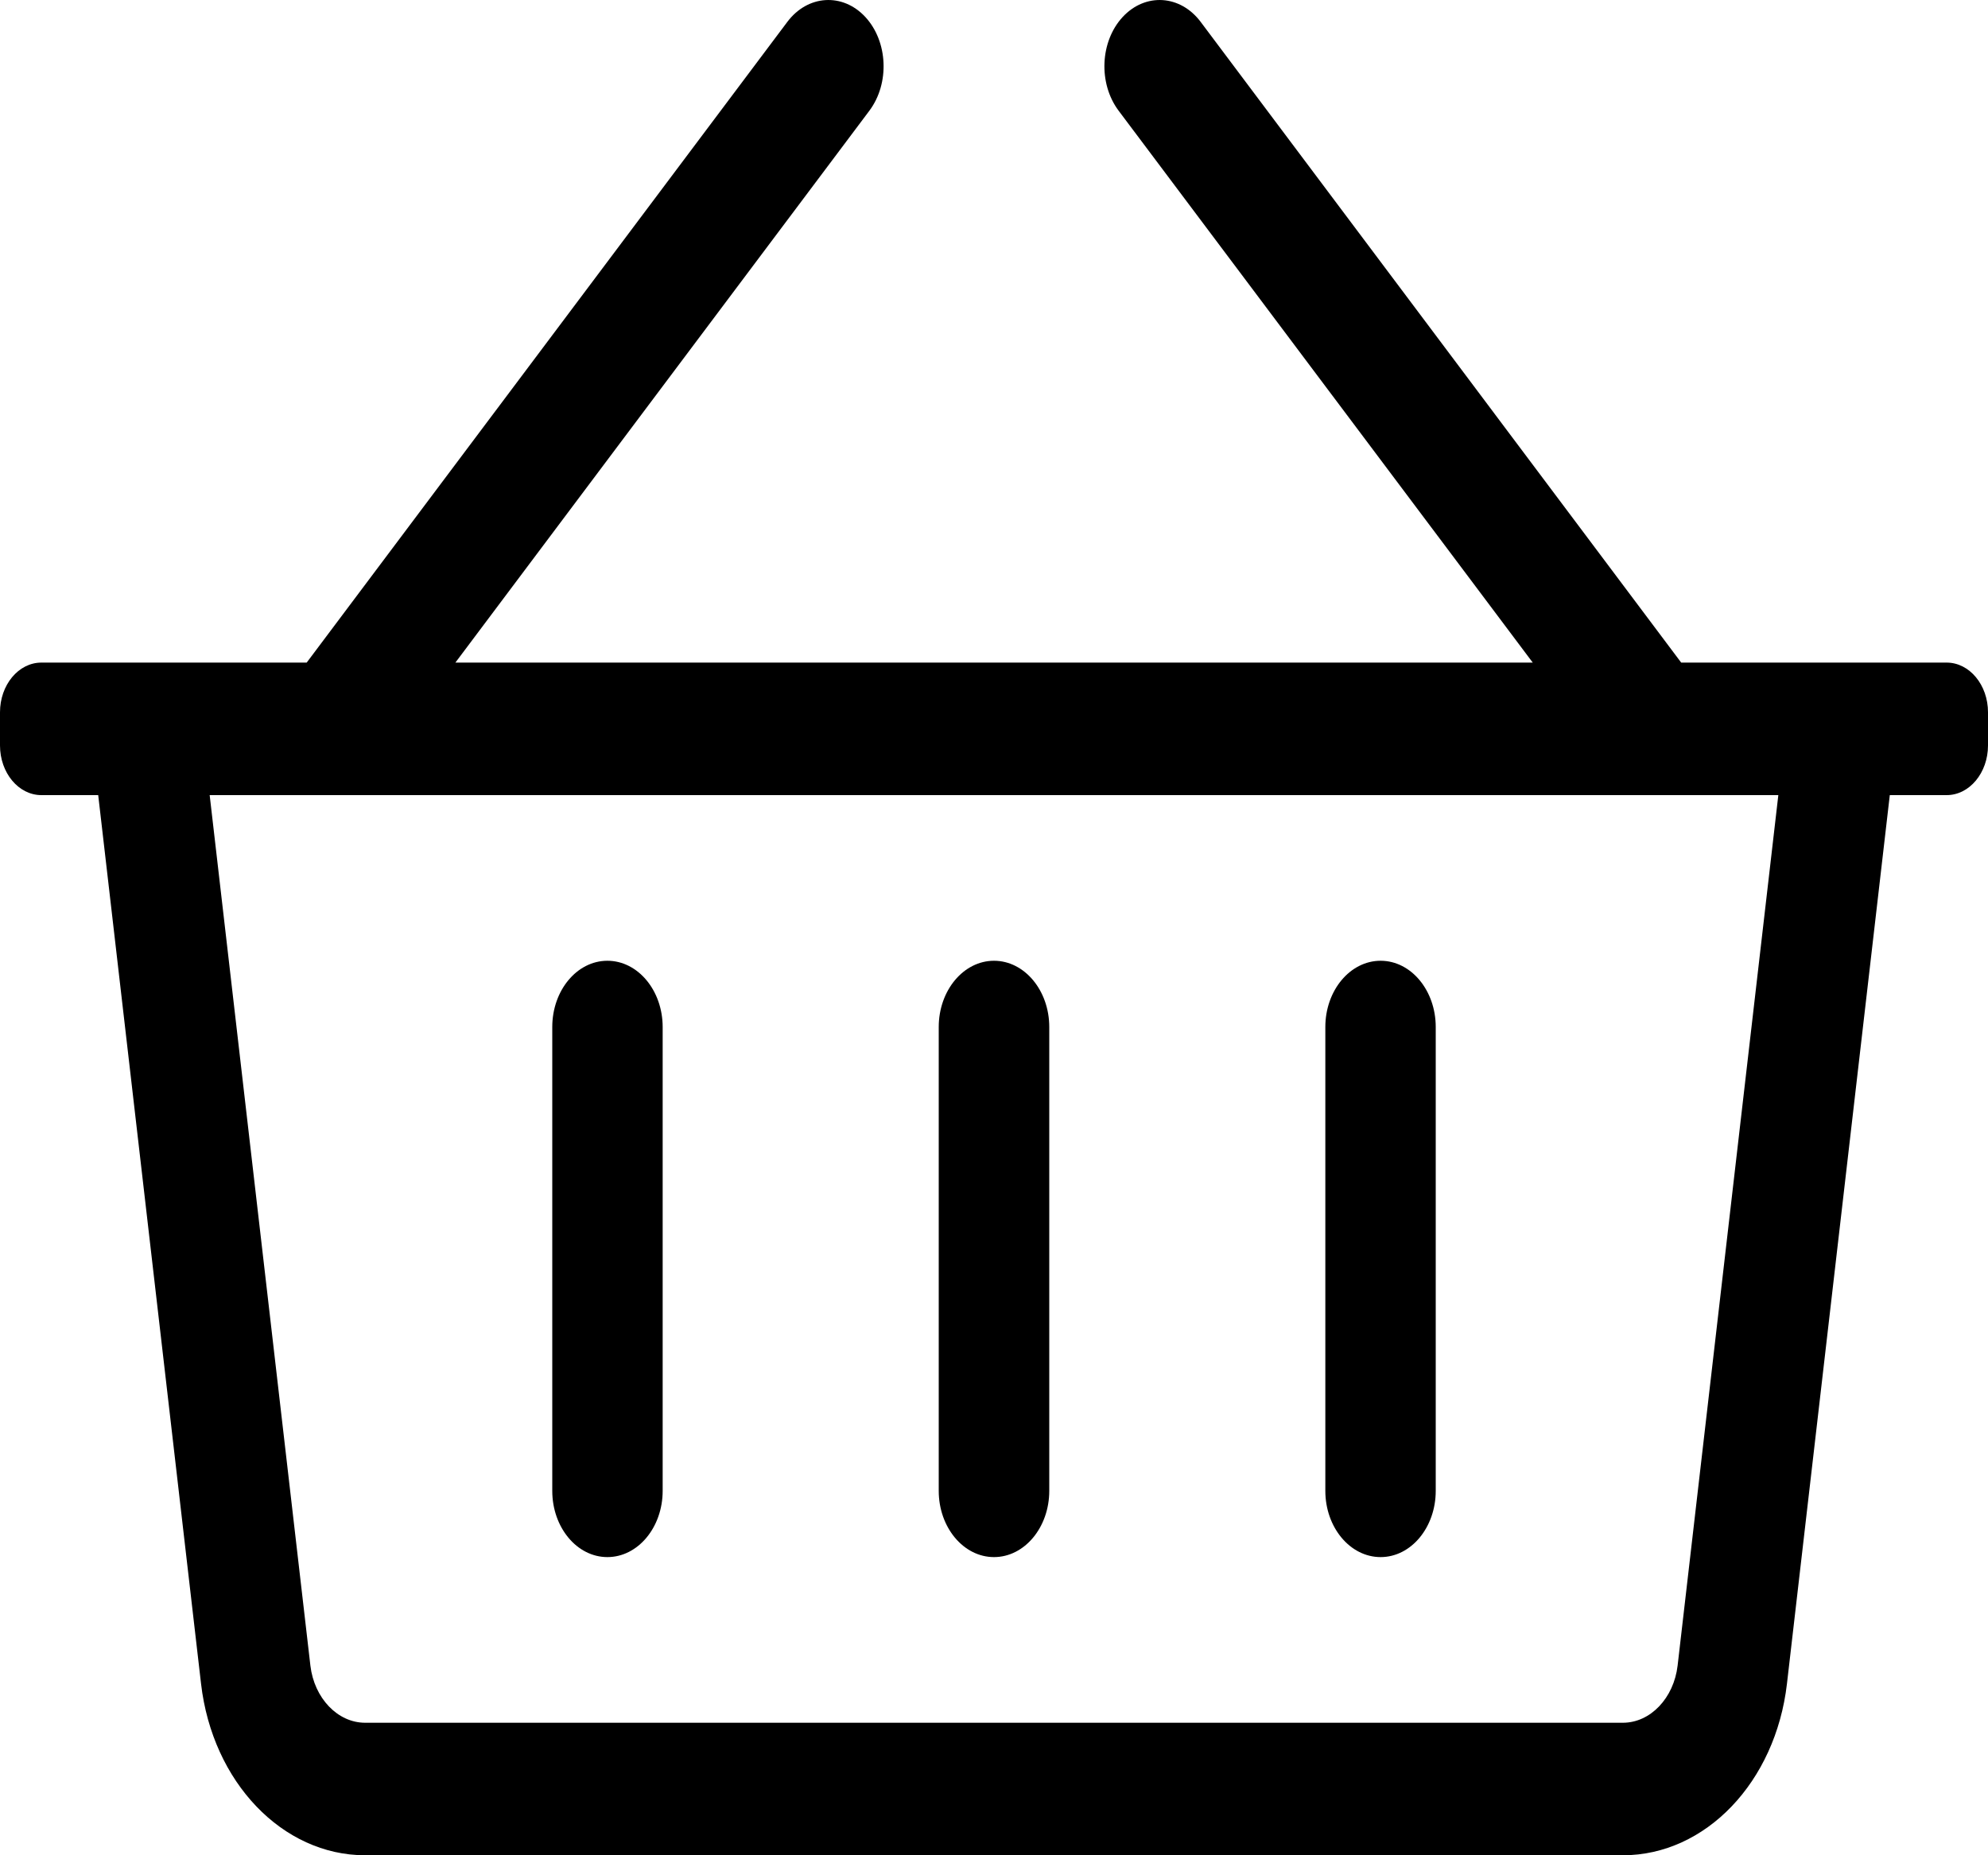 <svg width="15" height="14" viewBox="0 0 15 14" fill="none" xmlns="http://www.w3.org/2000/svg">
<path d="M14.688 5H12.685L9.06 0.166C8.906 -0.04 8.642 -0.056 8.471 0.128C8.3 0.313 8.286 0.629 8.44 0.835L11.565 5H3.436L6.56 0.835C6.714 0.629 6.7 0.313 6.529 0.128C6.358 -0.056 6.094 -0.04 5.94 0.166L2.314 5H0.312C0.14 5 0 5.168 0 5.375V5.625C0 5.832 0.14 6 0.312 6H0.741L1.517 12.706C1.603 13.448 2.131 14 2.755 14H12.245C12.869 14 13.397 13.448 13.483 12.706L14.259 6H14.688C14.86 6 15 5.832 15 5.625V5.375C15 5.168 14.86 5 14.688 5ZM12.658 12.569C12.629 12.815 12.452 13 12.245 13H2.755C2.548 13 2.371 12.815 2.342 12.569L1.582 6H13.418L12.658 12.569ZM7.917 7.75V11.25C7.917 11.526 7.73 11.75 7.5 11.75C7.27 11.75 7.083 11.526 7.083 11.25V7.75C7.083 7.474 7.27 7.25 7.5 7.25C7.73 7.25 7.917 7.474 7.917 7.75ZM10.833 7.75V11.25C10.833 11.526 10.647 11.75 10.417 11.75C10.187 11.75 10 11.526 10 11.25V7.75C10 7.474 10.187 7.25 10.417 7.25C10.647 7.25 10.833 7.474 10.833 7.75ZM5 7.75V11.25C5 11.526 4.813 11.75 4.583 11.75C4.353 11.75 4.167 11.526 4.167 11.25V7.75C4.167 7.474 4.353 7.25 4.583 7.25C4.813 7.25 5 7.474 5 7.75Z" fill="black"/>
</svg>
